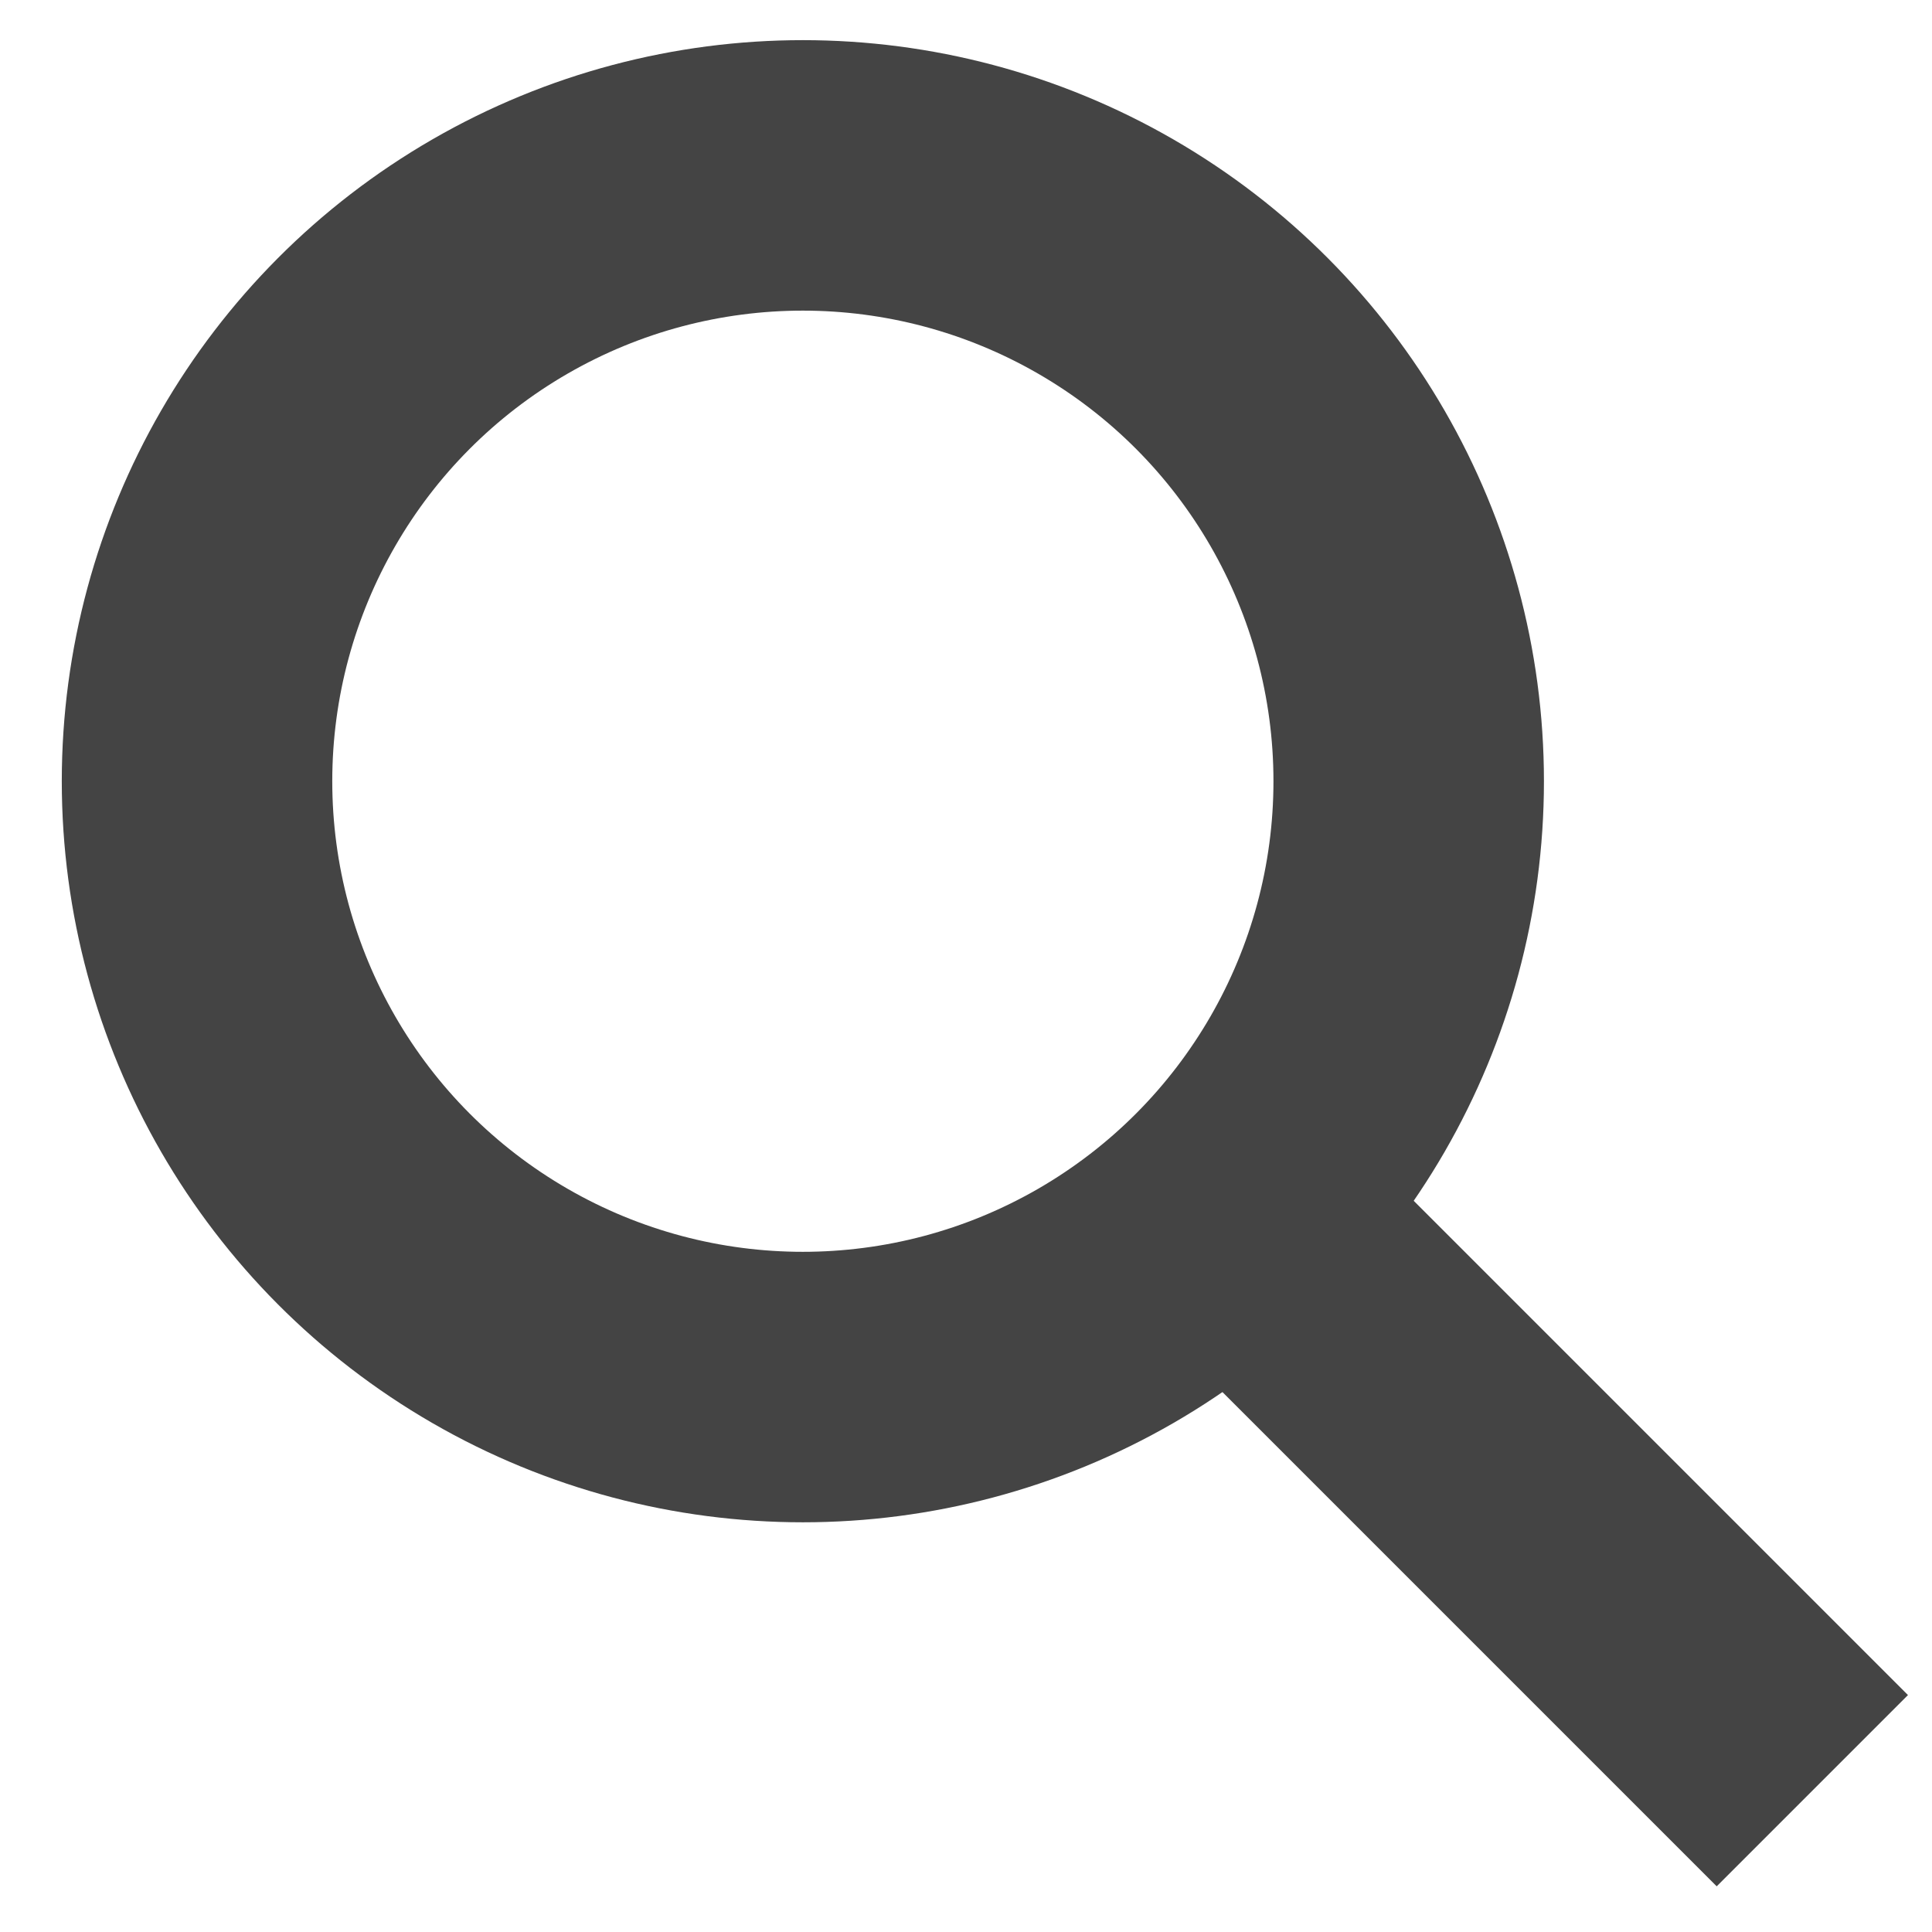 <?xml version="1.0" encoding="utf-8"?>
<!-- Generator: Adobe Illustrator 15.0.0, SVG Export Plug-In  -->
<!DOCTYPE svg PUBLIC "-//W3C//DTD SVG 1.1//EN" "http://www.w3.org/Graphics/SVG/1.1/DTD/svg11.dtd">
<svg version="1.1"
	 xmlns="http://www.w3.org/2000/svg" xmlns:xlink="http://www.w3.org/1999/xlink" xmlns:a="http://ns.adobe.com/AdobeSVGViewerExtensions/3.0/"
	 x="0px" y="0px" width="50px" height="50px" viewBox="-1.599 -1.039 50 50" enable-background="new -1.599 -1.039 50 50"
	 xml:space="preserve">
<defs>
</defs>
<circle fill="none" stroke="#444444" stroke-width="7" stroke-miterlimit="10" cx="19.179" cy="19.179" r="15.679"/>
<line fill="none" stroke="#444444" stroke-width="7" stroke-miterlimit="10" x1="32.099" y1="32.099" x2="45.304" y2="45.304"/>
</svg>
